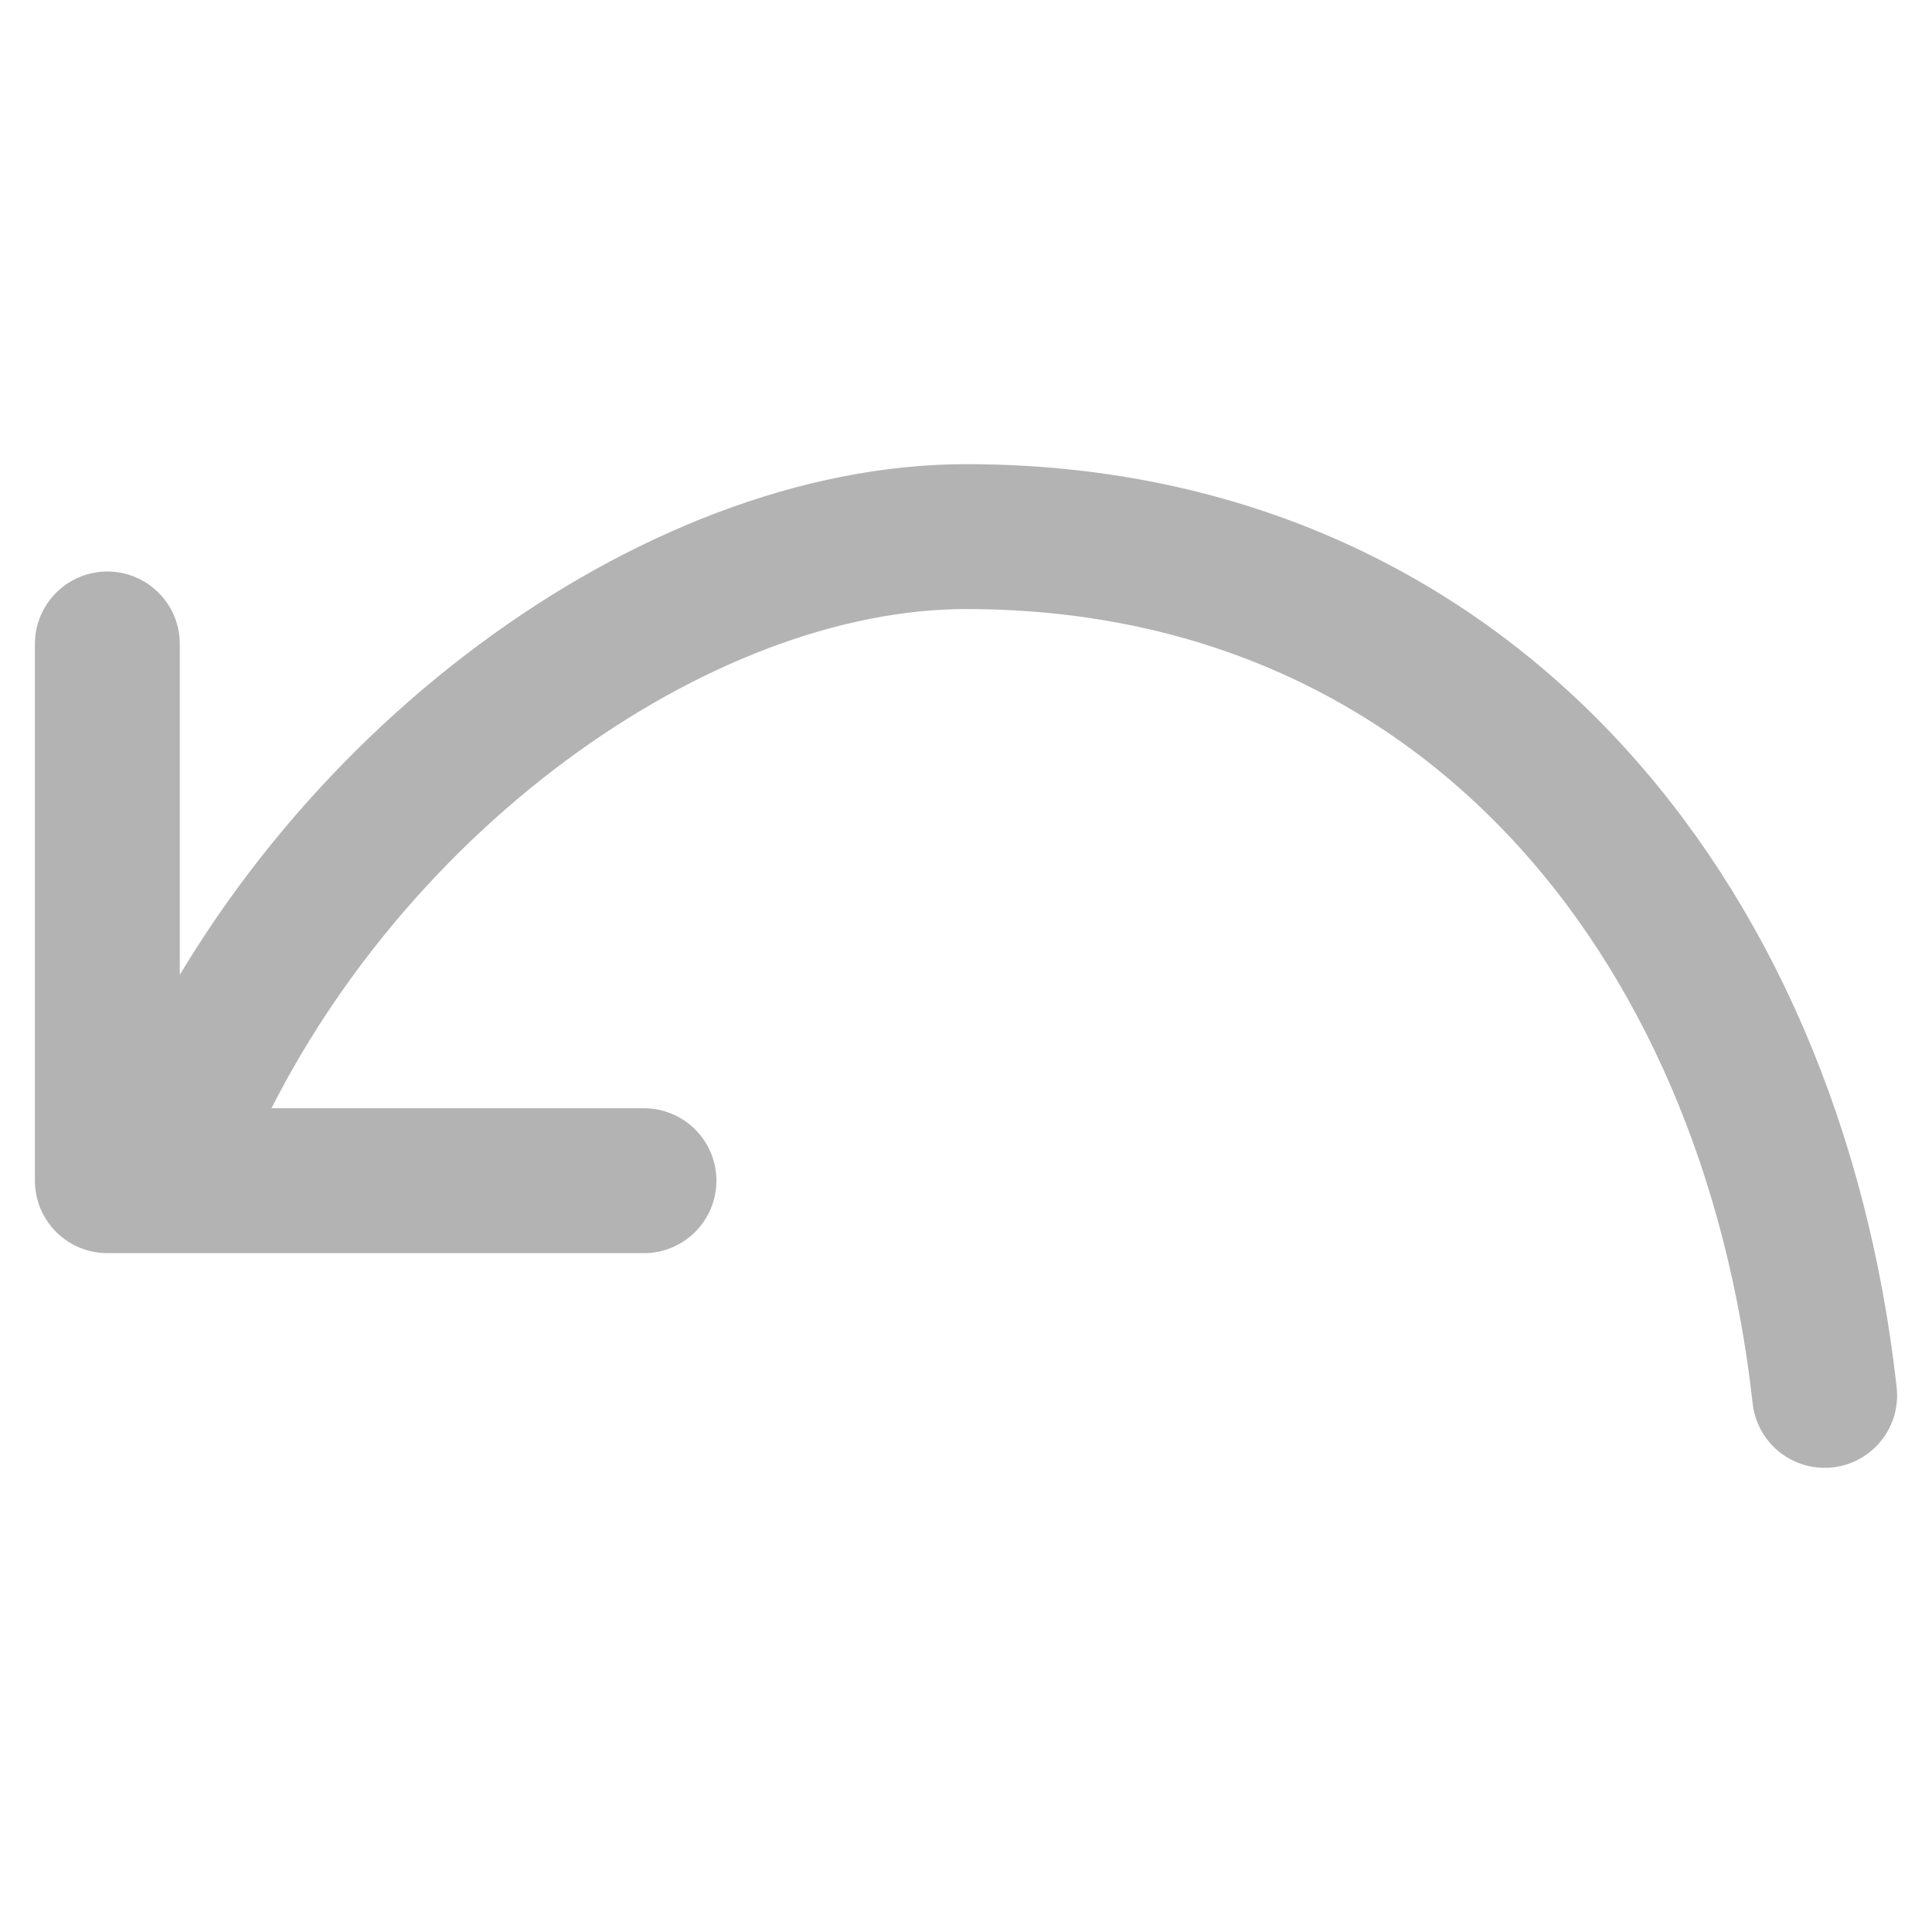 <svg xmlns="http://www.w3.org/2000/svg" width="16" height="16" fill="none" viewBox="0 0 16 16">
  <path stroke="#B3B3B3" stroke-linecap="round" stroke-linejoin="round" stroke-width="1.2" d="M.889 5.333v4.445h4.444m9.778 1.778c-.444-4-3.022-7.112-7.111-7.112-2.4 0-5.244 2.045-6.489 4.89"/>
</svg>
